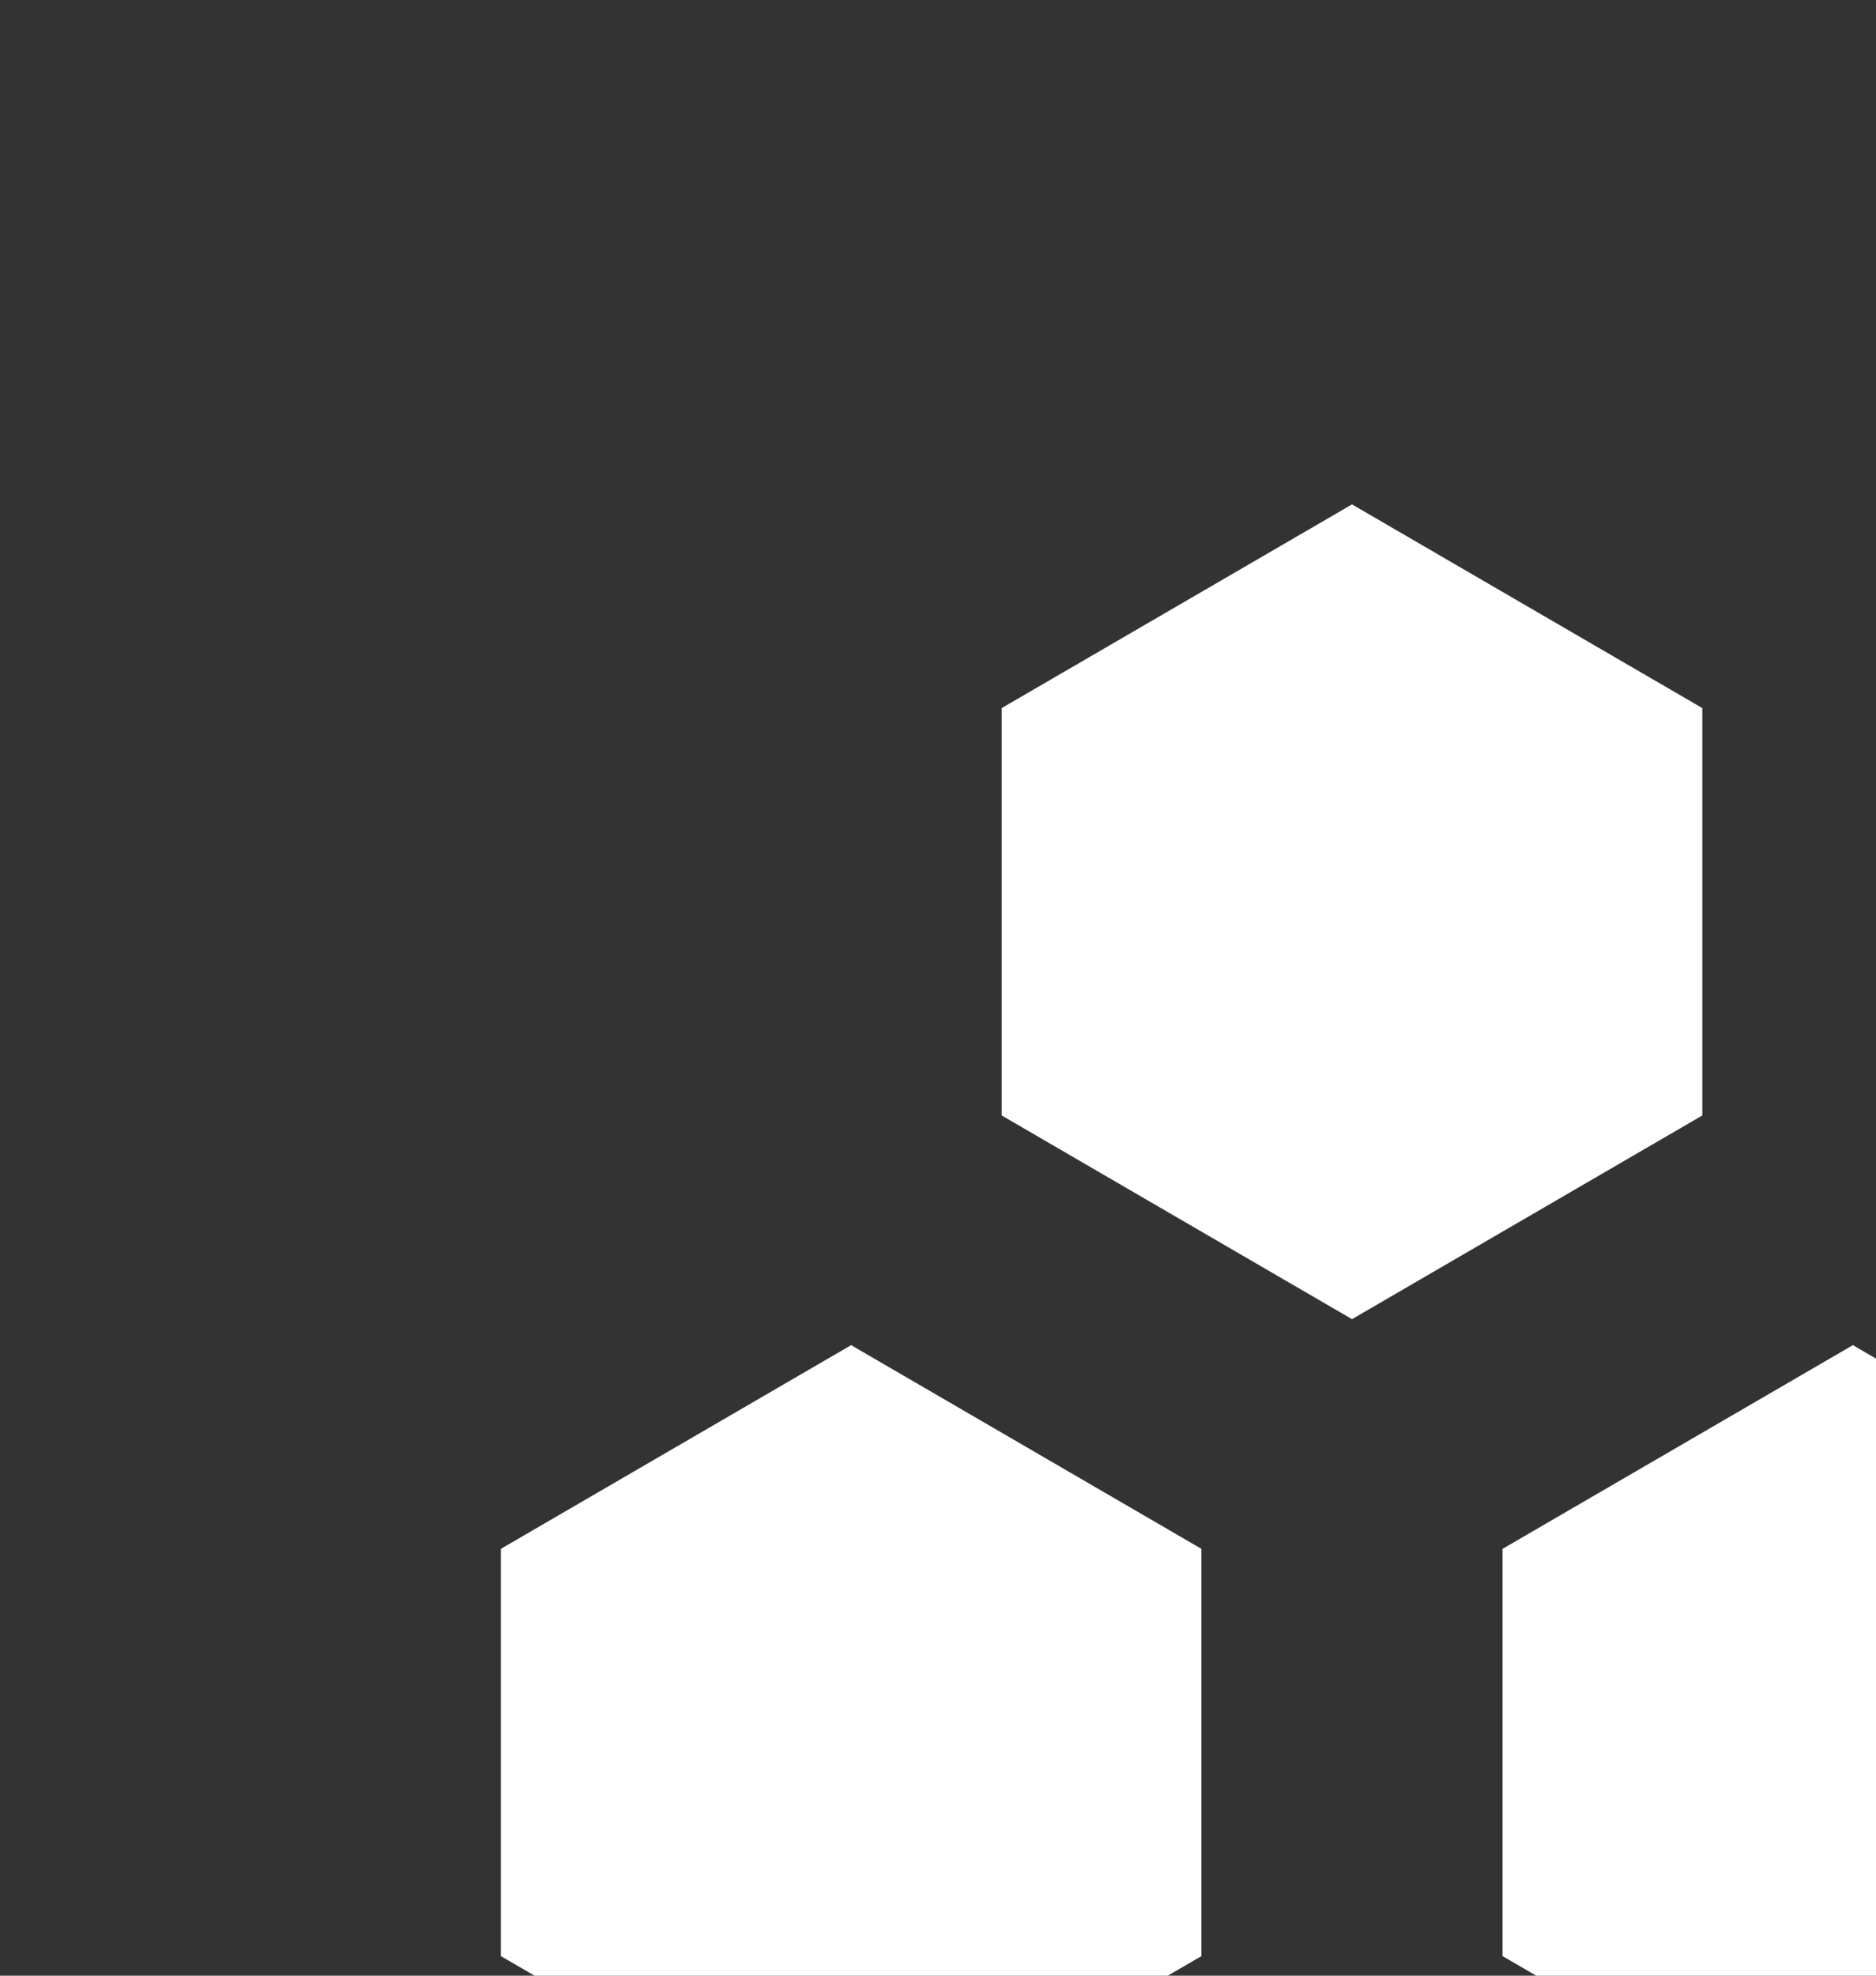 <?xml version="1.0" encoding="UTF-8" standalone="no"?>
<svg width="19px" height="20px" viewBox="0 0 19 20" version="1.1" xmlns="http://www.w3.org/2000/svg" xmlns:xlink="http://www.w3.org/1999/xlink">
    <rect x="0" y="0" width="19" height="20" fill="#333333" stroke="none"/>
    <!-- Generator: Sketch 39.1 (31720) - http://www.bohemiancoding.com/sketch -->
    <title>space</title>
    <defs>
      <style>.cls-1{fill:#fff;stroke:none;}</style>
      <rect id="path-1" x="0" y="0" width="27.054" height="27.234" rx="2"></rect>
    </defs>
    <g id="Page-1" fill-rule="evenodd">
      <g id="base/bg-white.border-b1.border-textblack.rounded">
        <g id="Rectangle-2-Clipped">
          <mask id="mask-2" fill="white">
            <use xlink:href="#path-1"></use>
          </mask>
          <g id="path-1"></g>
        </g>
      </g>
      <polygon class="cls-1" id="Polygon-46" points="13.693 5.106 17.241 7.168 17.241 11.292 13.693 13.354 10.145 11.292 10.145 7.168"></polygon>
      <polygon class="cls-1" id="Polygon-46-Copy" points="8.62 13.617 12.168 15.679 12.168 19.802 8.62 21.864 5.073 19.802 5.073 15.679"></polygon>
      <polygon class="cls-1" id="Polygon-46-Copy-2" points="18.766 13.617 22.313 15.679 22.313 19.802 18.766 21.864 15.218 19.802 15.218 15.679"></polygon>
    </g>
</svg>
